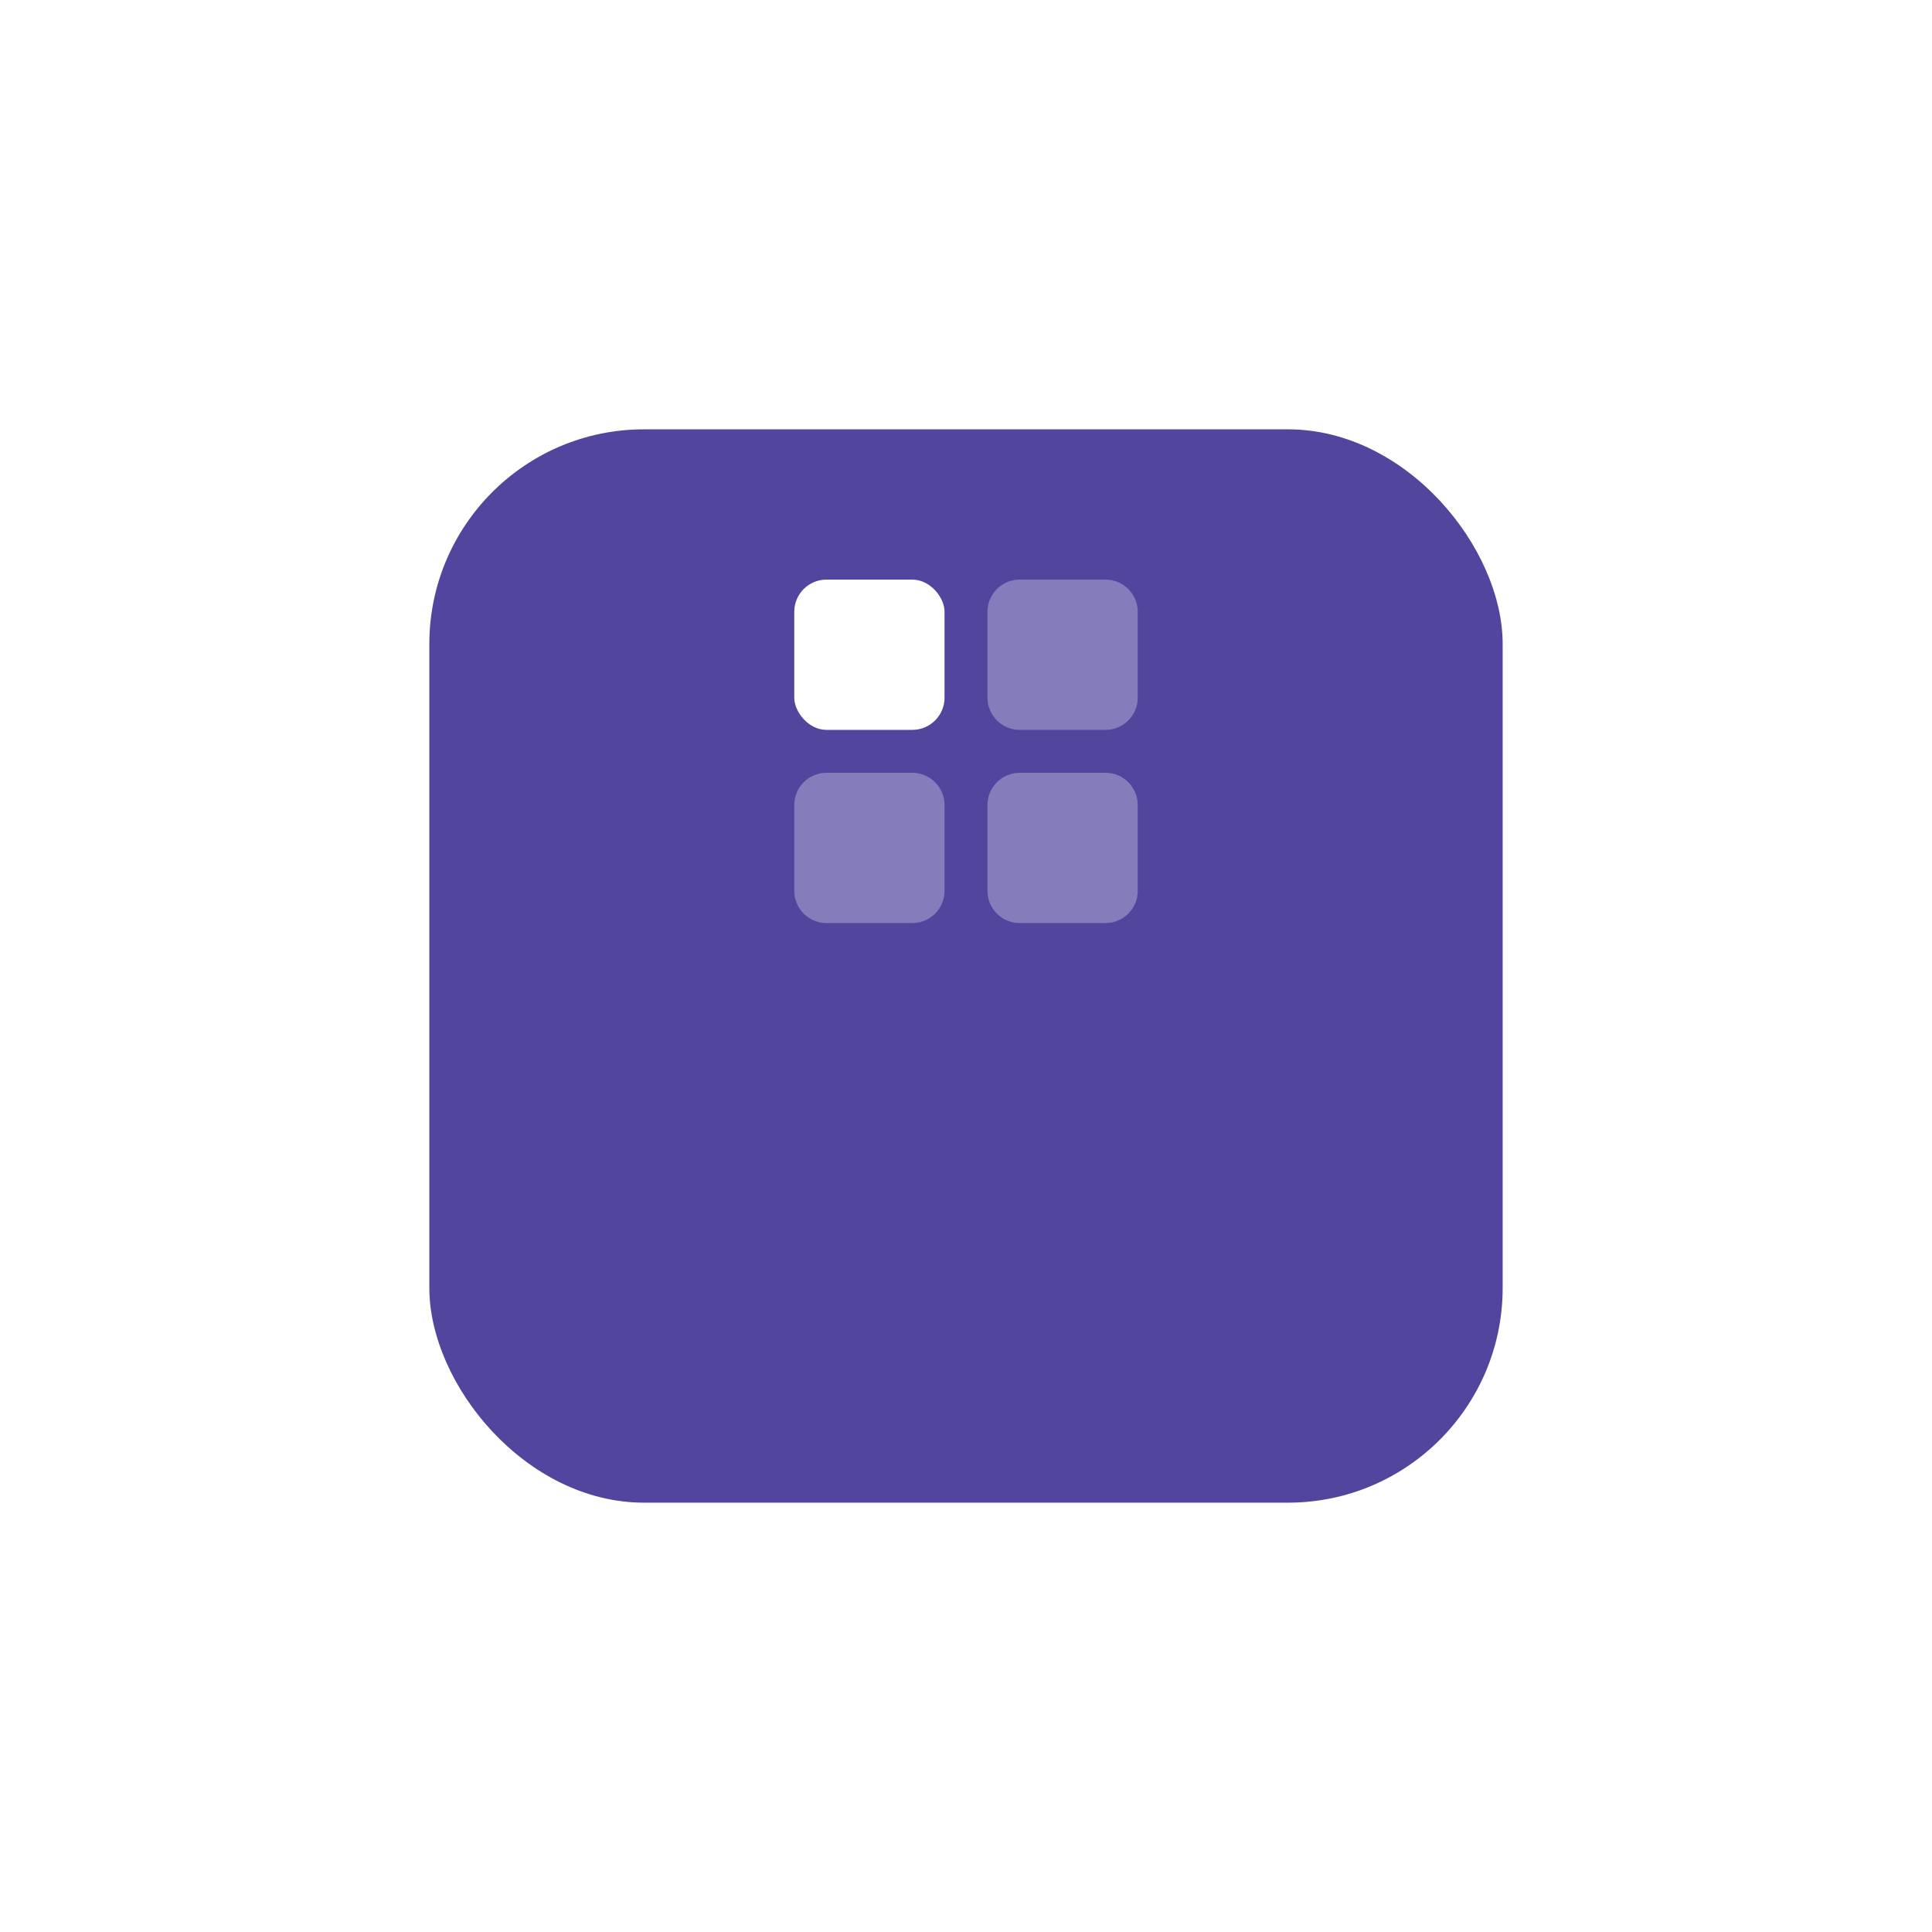 <svg width="90" height="90" viewBox="0 0 90 90" fill="none" xmlns="http://www.w3.org/2000/svg">
<g filter="url(#filter0_d_0_292)">
<rect x="20" y="10" width="50" height="50" rx="10" fill="#51459E"/>
</g>
<rect x="37" y="27" width="7" height="7" rx="1.5" fill="white"/>
<path opacity="0.3" fill-rule="evenodd" clip-rule="evenodd" d="M46 28.5C46 27.672 46.672 27 47.5 27H51.5C52.328 27 53 27.672 53 28.5V32.5C53 33.328 52.328 34 51.5 34H47.5C46.672 34 46 33.328 46 32.5V28.5ZM37 37.5C37 36.672 37.672 36 38.5 36H42.5C43.328 36 44 36.672 44 37.5V41.5C44 42.328 43.328 43 42.5 43H38.5C37.672 43 37 42.328 37 41.5V37.5ZM47.5 36C46.672 36 46 36.672 46 37.5V41.5C46 42.328 46.672 43 47.5 43H51.5C52.328 43 53 42.328 53 41.5V37.5C53 36.672 52.328 36 51.5 36H47.5Z" fill="white"/>
<defs>
<filter id="filter0_d_0_292" x="0" y="0" width="90" height="90" filterUnits="userSpaceOnUse" color-interpolation-filters="sRGB">
<feFlood flood-opacity="0" result="BackgroundImageFix"/>
<feColorMatrix in="SourceAlpha" type="matrix" values="0 0 0 0 0 0 0 0 0 0 0 0 0 0 0 0 0 0 127 0" result="hardAlpha"/>
<feOffset dy="10"/>
<feGaussianBlur stdDeviation="10"/>
<feColorMatrix type="matrix" values="0 0 0 0 0.345 0 0 0 0 0.361 0 0 0 0 0.898 0 0 0 0.25 0"/>
<feBlend mode="normal" in2="BackgroundImageFix" result="effect1_dropShadow_0_292"/>
<feBlend mode="normal" in="SourceGraphic" in2="effect1_dropShadow_0_292" result="shape"/>
</filter>
</defs>
</svg>
